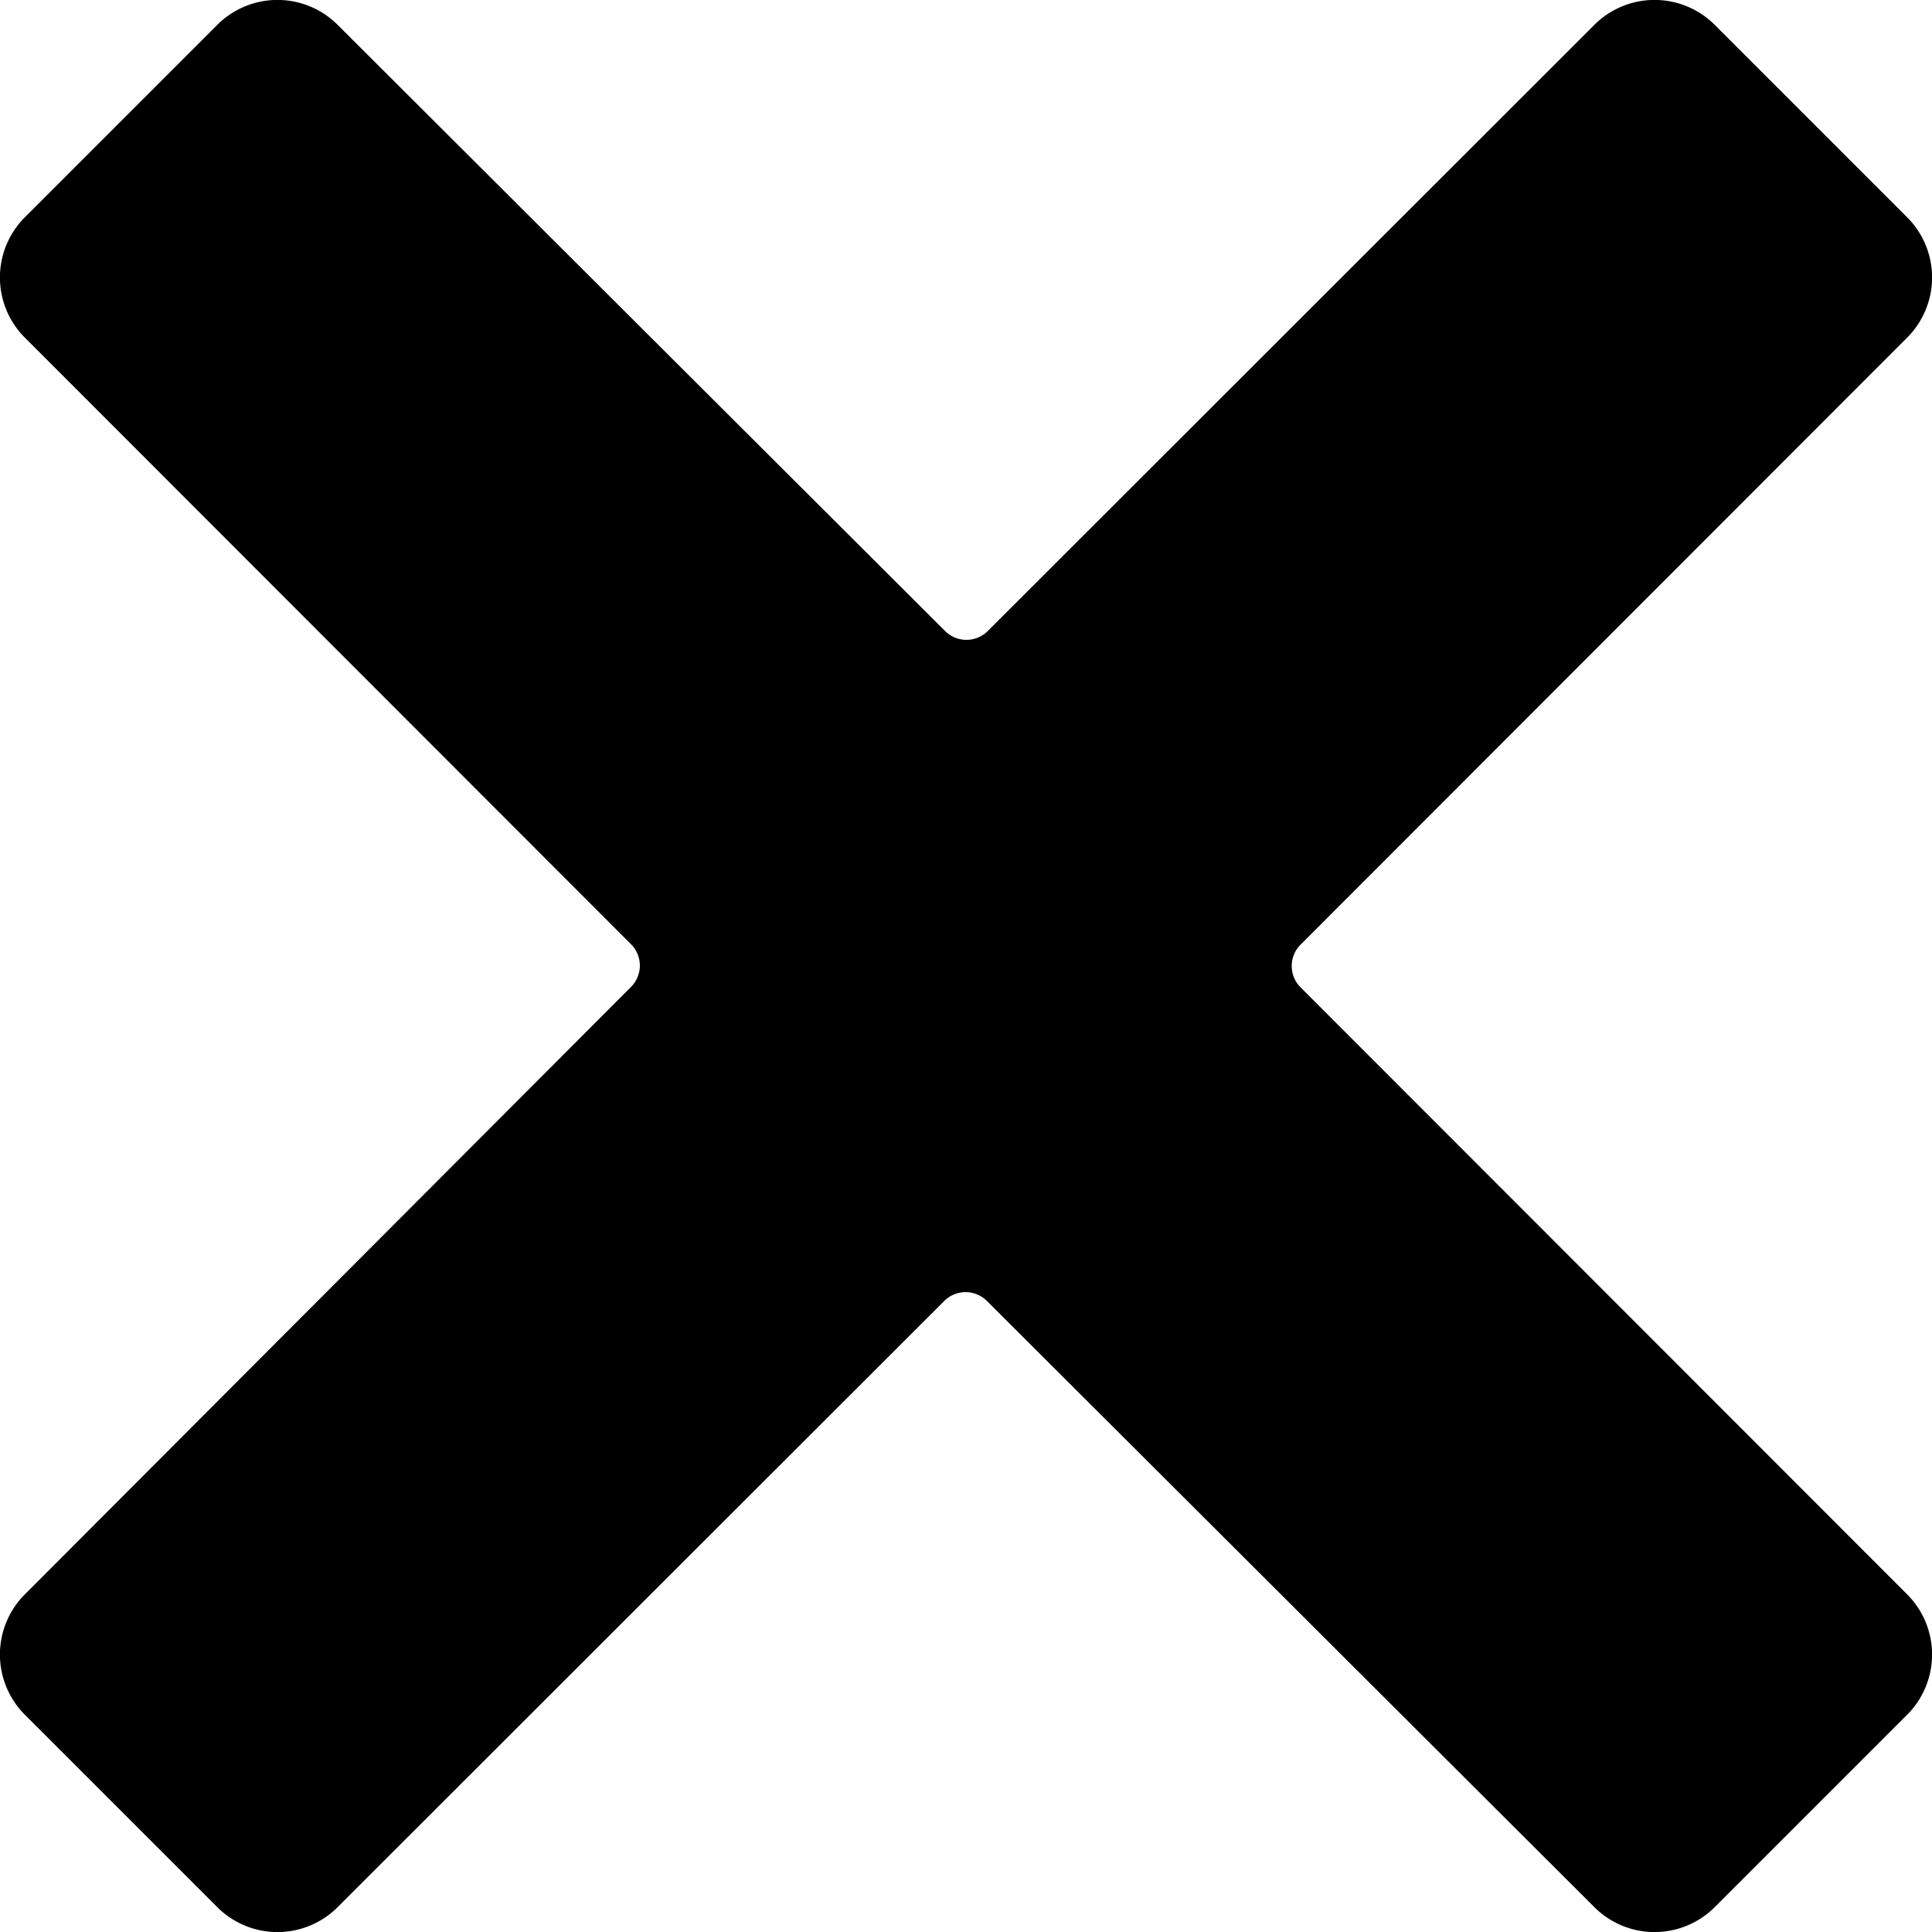 <svg id="Layer_1" data-name="Layer 1" xmlns="http://www.w3.org/2000/svg" viewBox="0 0 45.4 45.4"><title>x-cross</title><path d="M41.87,31.49,56.11,17.24a2,2,0,0,0,0-2.84L51.6,9.89a2,2,0,0,0-2.84,0L34.51,24.13a.71.71,0,0,1-1,0L19.24,9.89a2,2,0,0,0-2.84,0L11.89,14.4a2,2,0,0,0,0,2.84L26.13,31.49a.71.71,0,0,1,0,1L11.89,46.76a2,2,0,0,0,0,2.84l4.51,4.51a2,2,0,0,0,2.84,0L33.49,39.87a.71.71,0,0,1,1,0L48.76,54.11a2,2,0,0,0,2.84,0l4.51-4.51a2,2,0,0,0,0-2.84L41.87,32.51A.71.71,0,0,1,41.87,31.49Z" transform="translate(-11.3 -9.3)"/></svg>